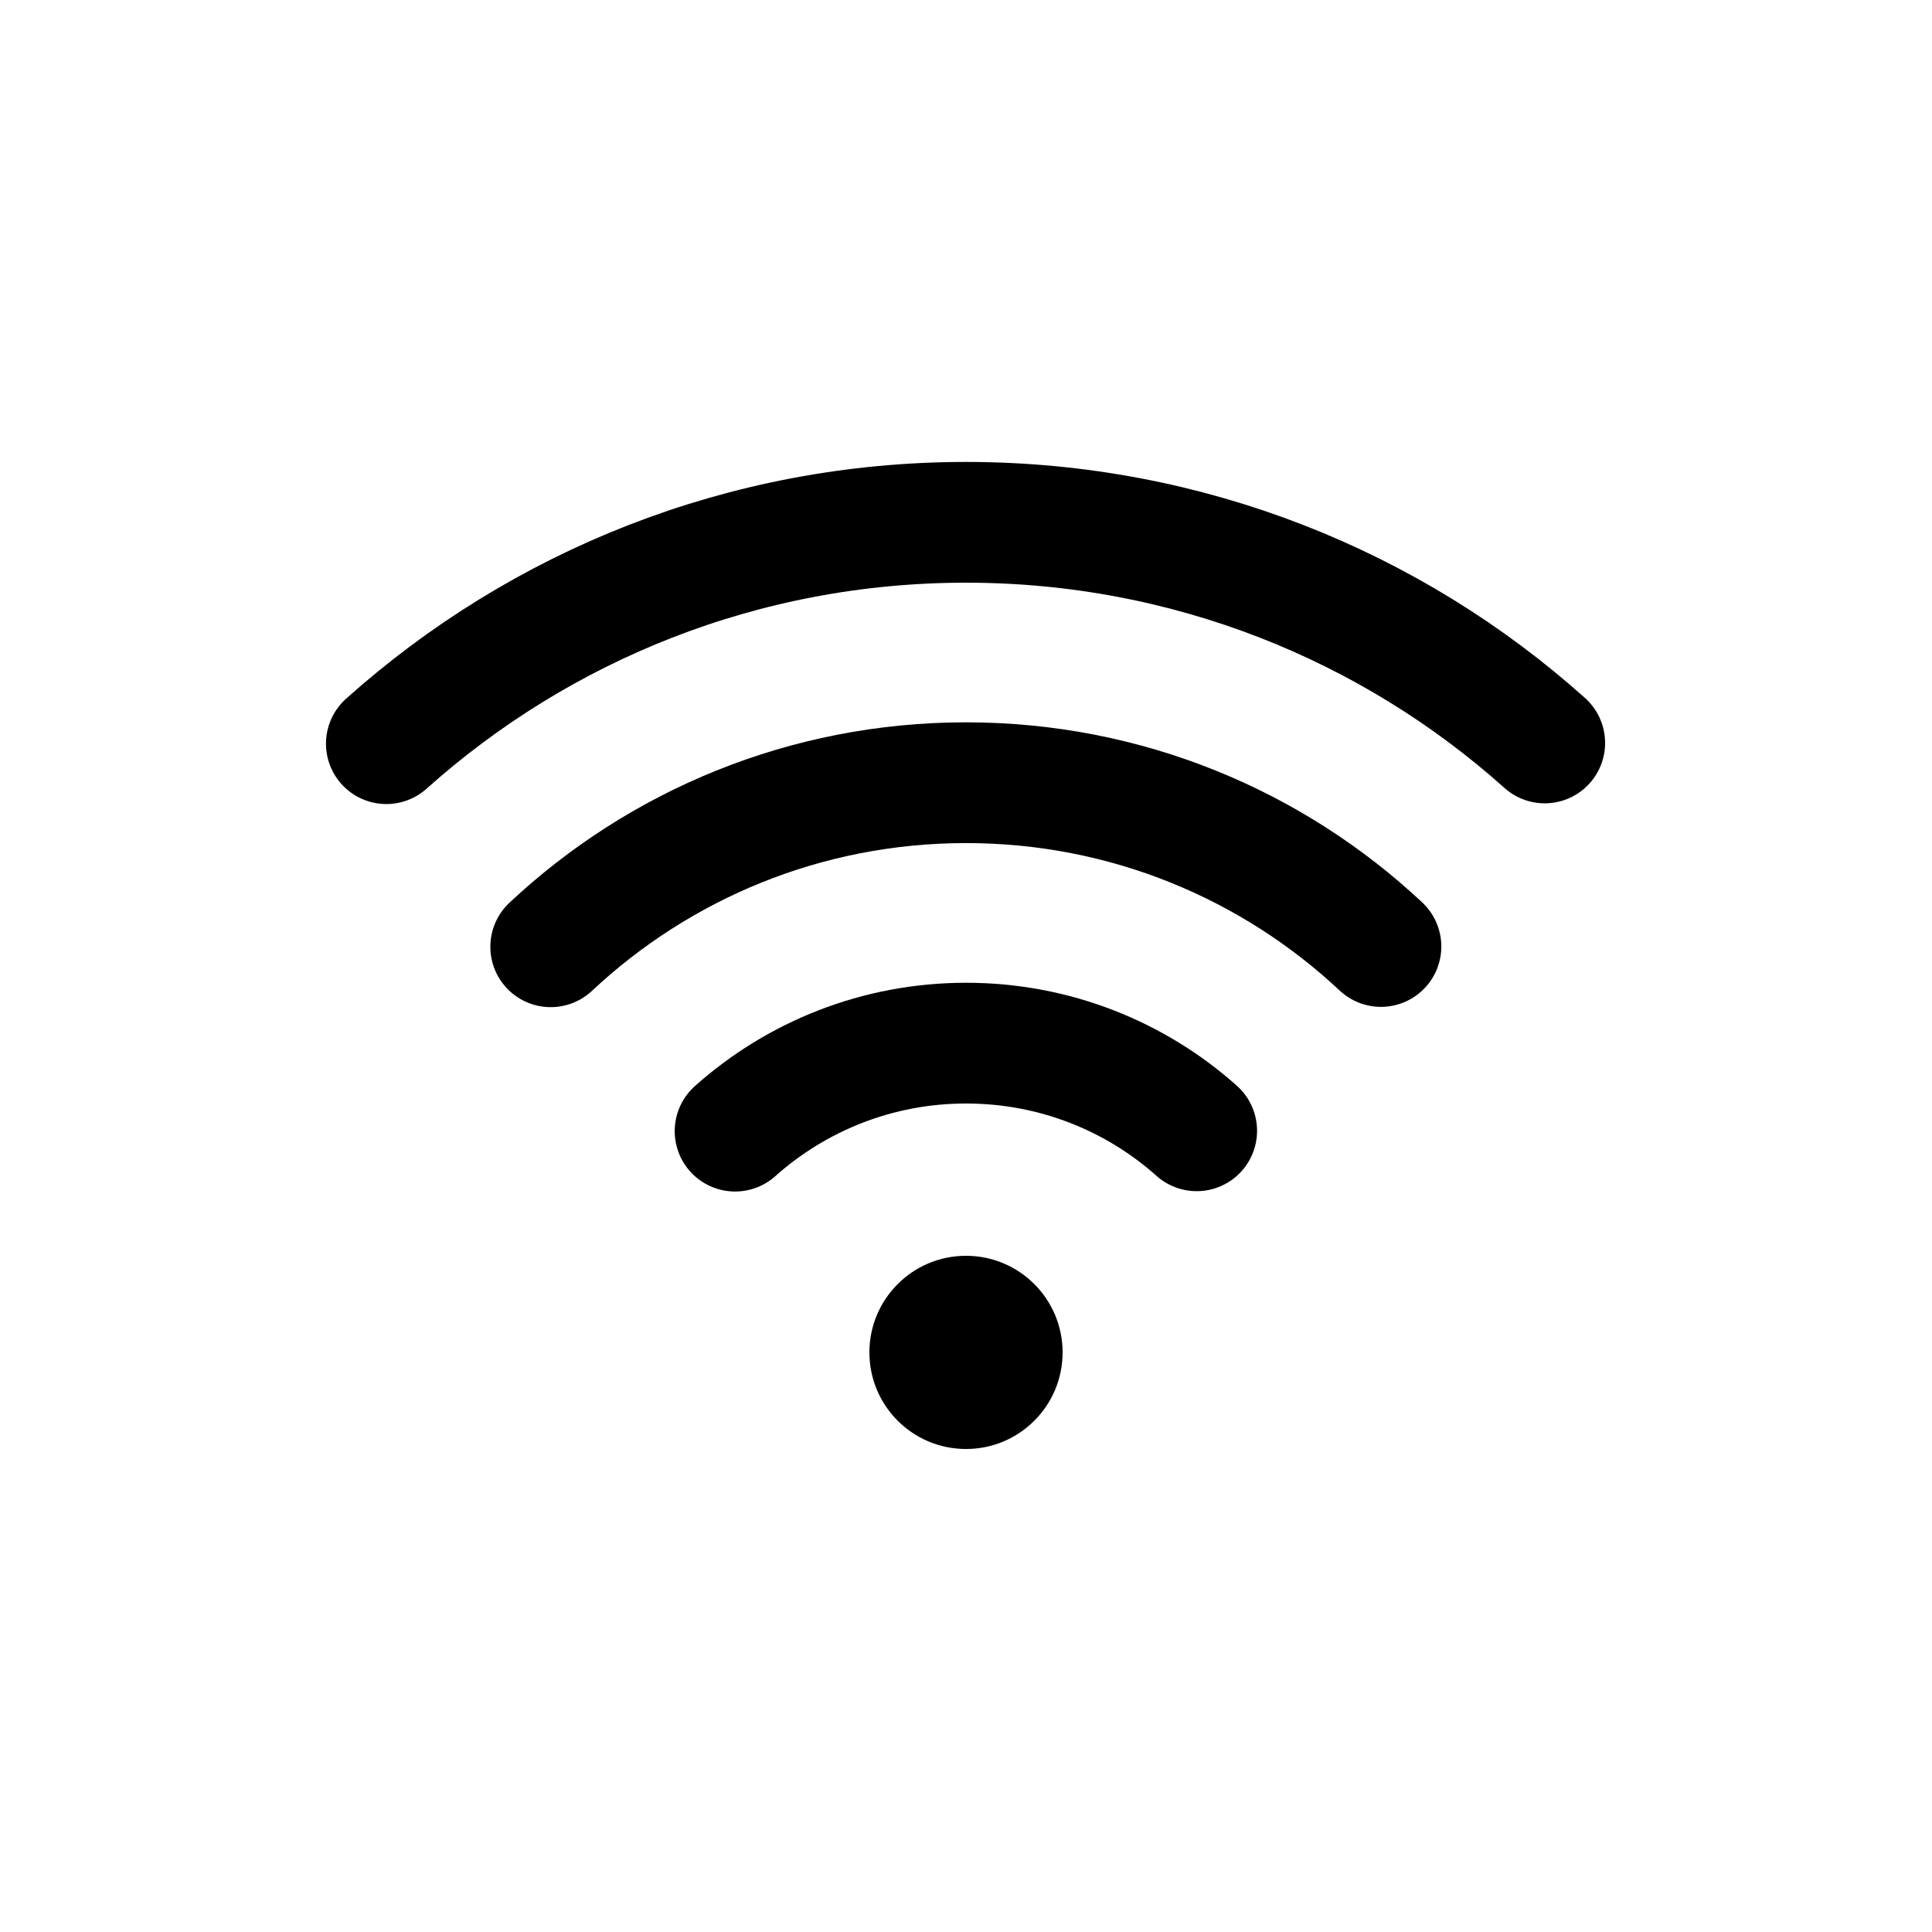 <!-- Generated by IcoMoon.io -->
<svg version="1.1" xmlns="http://www.w3.org/2000/svg" width="40" height="40" viewBox="0 0 40 40">
<title>io-wifi-outline</title>
<path fill="none" stroke-linejoin="round" stroke-linecap="round" stroke-miterlimit="4" stroke-width="2.5" stroke="#000" d="M24.776 23.412c-1.263-1.127-2.939-1.815-4.775-1.815s-3.512 0.689-4.782 1.822l0.007-0.006"></path>
<path fill="none" stroke-linejoin="round" stroke-linecap="round" stroke-miterlimit="4" stroke-width="2.5" stroke="#000" d="M28.591 19.596c-2.242-2.101-5.266-3.391-8.591-3.391s-6.349 1.29-8.598 3.397l0.007-0.006"></path>
<path fill="none" stroke-linejoin="round" stroke-linecap="round" stroke-miterlimit="4" stroke-width="2.5" stroke="#000" d="M31.982 15.382c-3.167-2.835-7.372-4.568-11.983-4.568s-8.815 1.733-12 4.583l0.017-0.015"></path>
<path d="M20 30c-1.105 0-2-0.895-2-2s0.895-2 2-2c1.105 0 2 0.895 2 2v0c0 1.105-0.895 2-2 2v0z"></path>
</svg>
